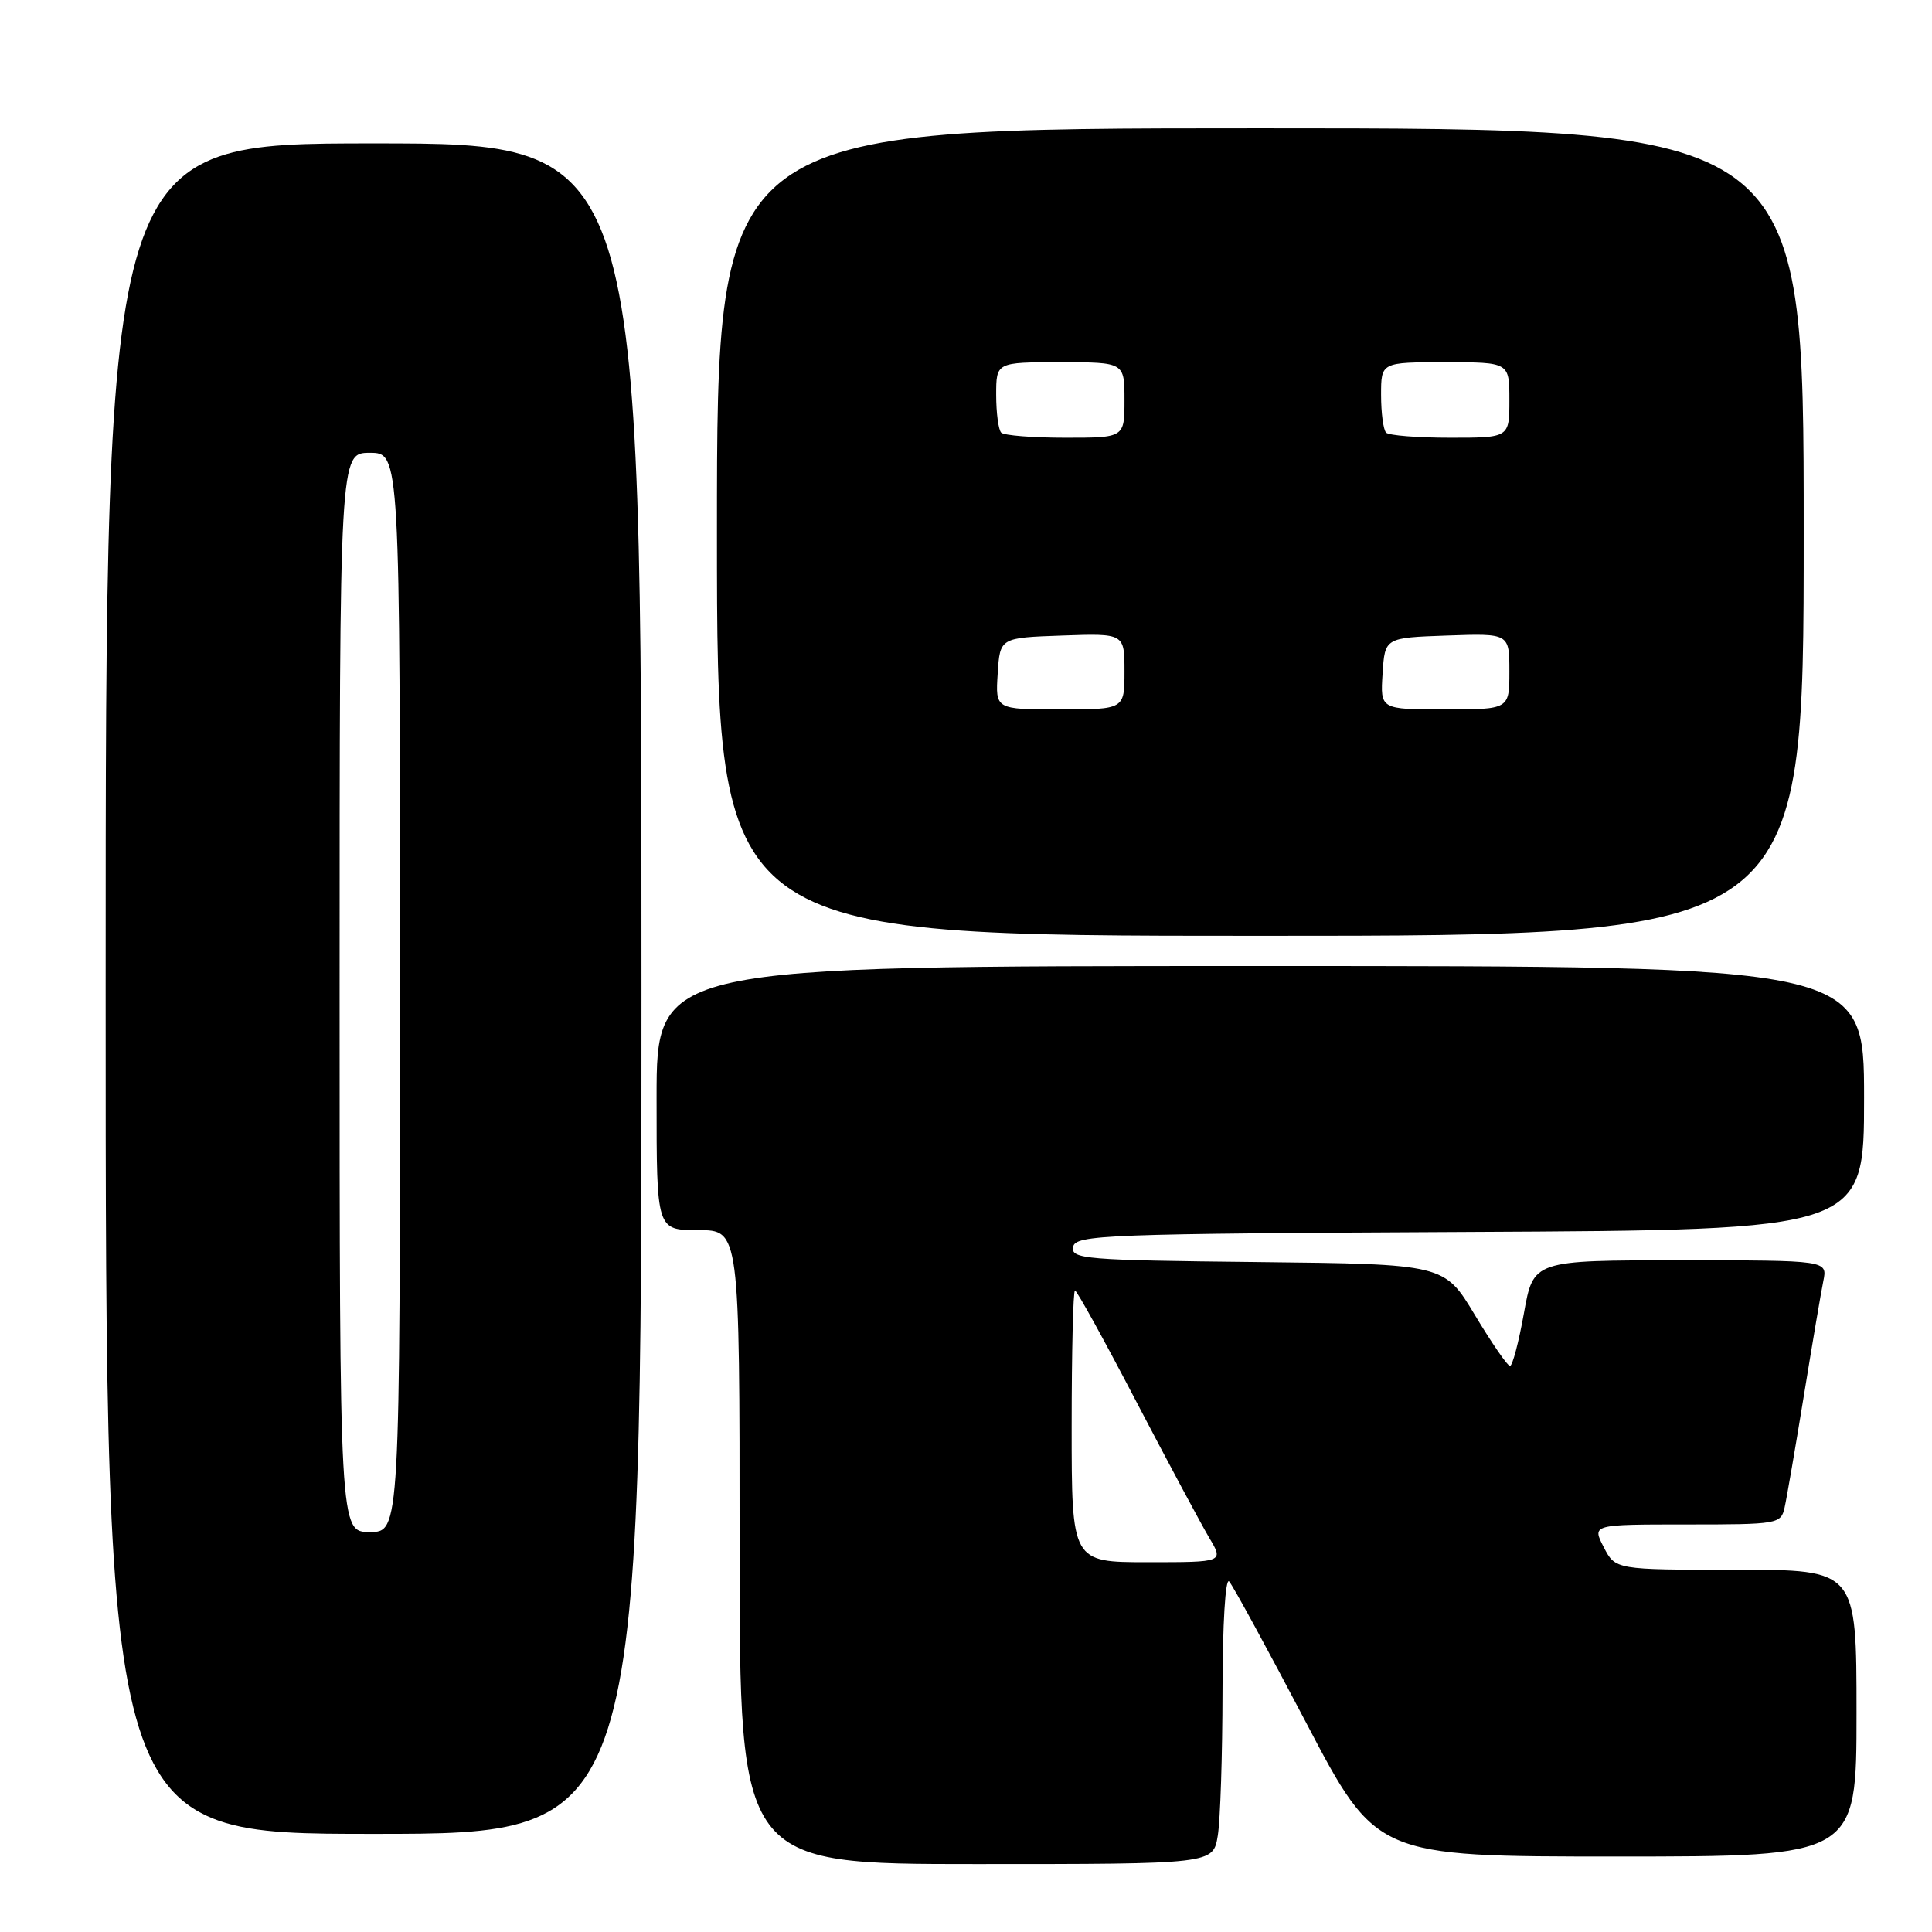<?xml version="1.0" encoding="UTF-8" standalone="no"?>
<!DOCTYPE svg PUBLIC "-//W3C//DTD SVG 1.1//EN" "http://www.w3.org/Graphics/SVG/1.1/DTD/svg11.dtd" >
<svg xmlns="http://www.w3.org/2000/svg" xmlns:xlink="http://www.w3.org/1999/xlink" version="1.1" viewBox="0 0 256 256">
 <g >
 <path fill="currentColor"
d=" M 161.36 243.25 C 161.70 241.19 161.98 232.55 161.99 224.05 C 162.00 215.19 162.37 209.01 162.87 209.55 C 163.35 210.07 167.94 218.49 173.06 228.25 C 182.37 246.00 182.37 246.00 214.19 246.00 C 246.00 246.00 246.00 246.00 246.00 227.00 C 246.00 208.00 246.00 208.00 230.03 208.00 C 214.05 208.00 214.05 208.00 212.50 205.00 C 210.95 202.00 210.95 202.00 223.46 202.00 C 235.61 202.00 235.98 201.94 236.47 199.75 C 236.75 198.51 237.89 191.88 239.01 185.00 C 240.13 178.12 241.29 171.26 241.60 169.75 C 242.16 167.00 242.16 167.00 222.67 167.00 C 203.18 167.00 203.18 167.00 201.93 174.00 C 201.24 177.85 200.41 181.00 200.08 181.00 C 199.75 181.00 197.66 177.96 195.43 174.25 C 191.38 167.50 191.38 167.50 166.62 167.23 C 143.76 166.99 141.89 166.83 142.19 165.23 C 142.50 163.62 146.13 163.48 194.76 163.24 C 247.00 162.98 247.00 162.98 247.00 145.49 C 247.00 128.00 247.00 128.00 167.00 128.00 C 87.00 128.00 87.00 128.00 87.00 145.50 C 87.00 163.00 87.00 163.00 92.50 163.00 C 98.00 163.00 98.00 163.00 98.00 205.00 C 98.00 247.00 98.00 247.00 129.37 247.00 C 160.74 247.00 160.74 247.00 161.36 243.25 Z  M 85.00 131.00 C 85.00 19.00 85.00 19.00 49.50 19.00 C 14.00 19.00 14.00 19.00 14.00 131.00 C 14.00 243.00 14.00 243.00 49.50 243.00 C 85.00 243.00 85.00 243.00 85.00 131.00 Z  M 239.00 70.50 C 239.00 17.00 239.00 17.00 167.00 17.00 C 95.00 17.00 95.00 17.00 95.00 70.50 C 95.00 124.00 95.00 124.00 167.00 124.00 C 239.00 124.00 239.00 124.00 239.00 70.50 Z  M 142.00 189.00 C 142.00 179.10 142.20 171.00 142.44 171.00 C 142.69 171.00 146.35 177.64 150.58 185.75 C 154.82 193.86 159.16 201.96 160.22 203.75 C 162.16 207.00 162.16 207.00 152.08 207.00 C 142.00 207.00 142.00 207.00 142.00 189.00 Z  M 45.00 131.50 C 45.00 60.00 45.00 60.00 49.00 60.00 C 53.00 60.00 53.00 60.00 53.00 131.50 C 53.00 203.00 53.00 203.00 49.00 203.00 C 45.00 203.00 45.00 203.00 45.00 131.50 Z  M 132.20 89.25 C 132.50 84.50 132.50 84.50 140.75 84.21 C 149.00 83.92 149.00 83.92 149.00 88.96 C 149.00 94.00 149.00 94.00 140.45 94.00 C 131.89 94.00 131.89 94.00 132.20 89.25 Z  M 183.20 89.25 C 183.50 84.50 183.50 84.50 191.75 84.21 C 200.00 83.92 200.00 83.92 200.00 88.96 C 200.00 94.00 200.00 94.00 191.45 94.00 C 182.89 94.00 182.89 94.00 183.20 89.25 Z  M 132.67 57.33 C 132.30 56.97 132.00 54.72 132.00 52.33 C 132.00 48.00 132.00 48.00 140.50 48.00 C 149.00 48.00 149.00 48.00 149.00 53.00 C 149.00 58.00 149.00 58.00 141.17 58.00 C 136.86 58.00 133.03 57.70 132.67 57.33 Z  M 183.67 57.33 C 183.30 56.97 183.00 54.72 183.00 52.33 C 183.00 48.00 183.00 48.00 191.50 48.00 C 200.00 48.00 200.00 48.00 200.00 53.00 C 200.00 58.00 200.00 58.00 192.17 58.00 C 187.86 58.00 184.03 57.70 183.67 57.33 Z "/>
</g>
</svg>